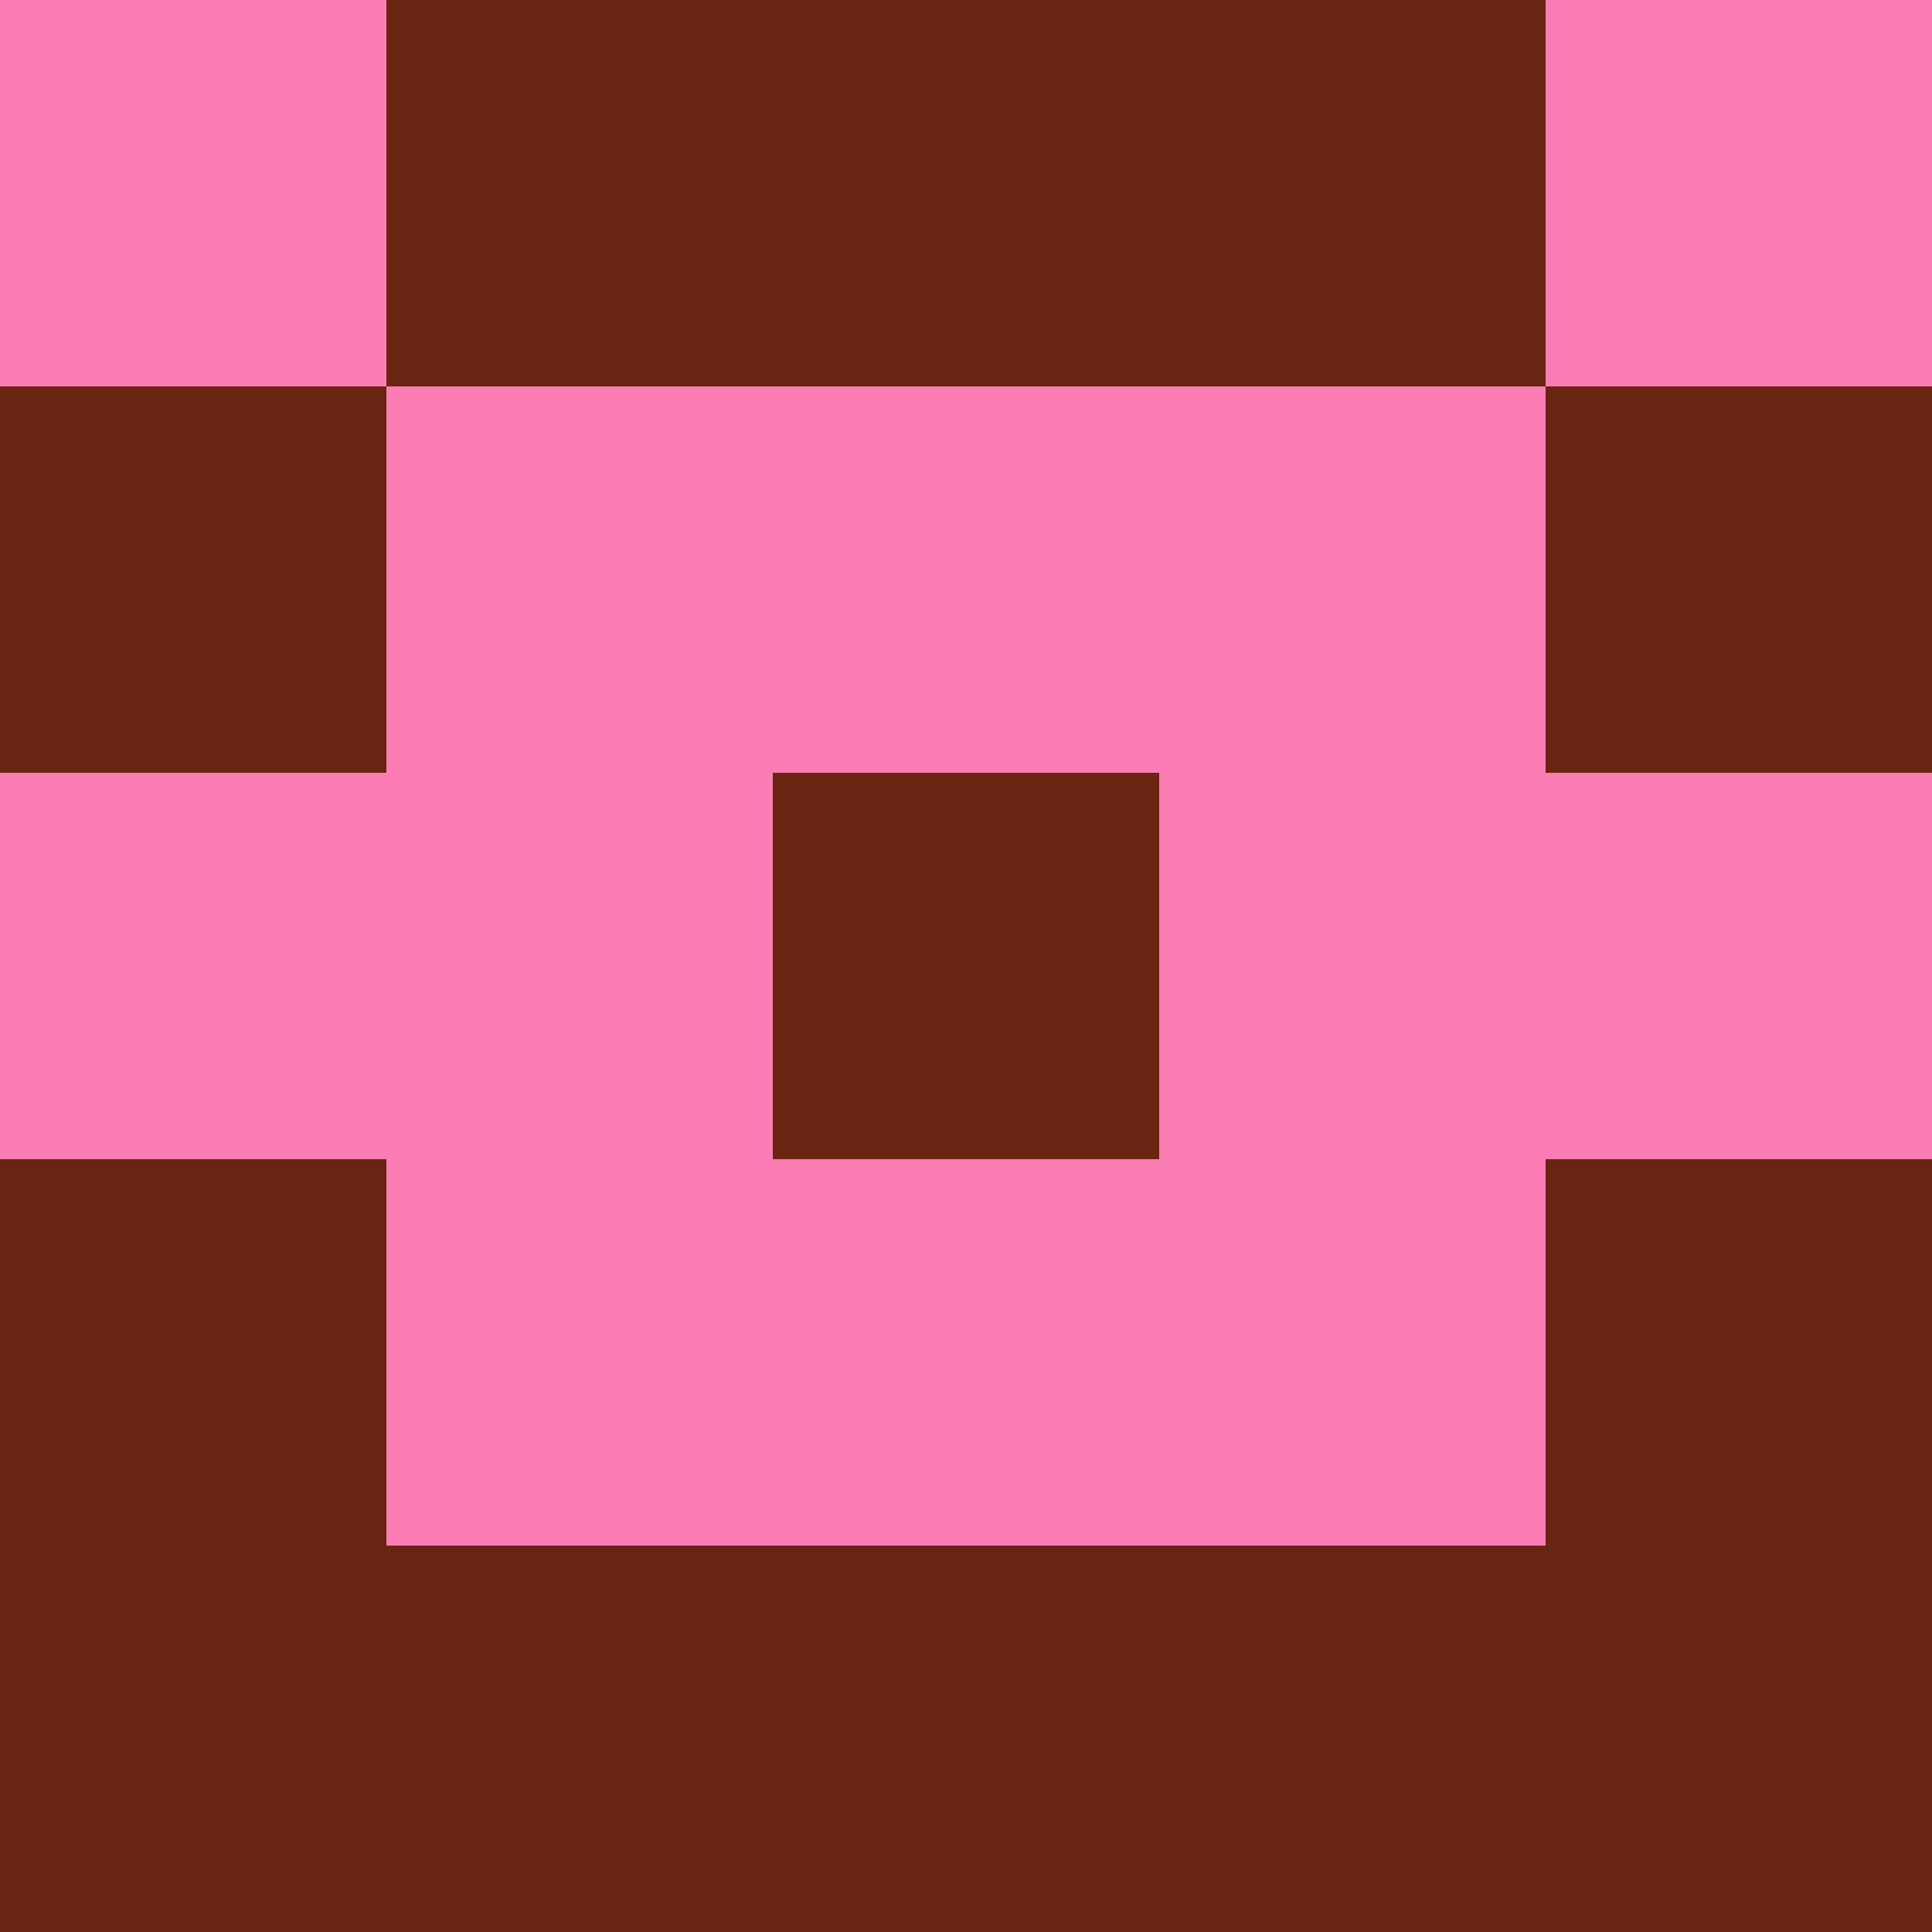 <?xml version="1.0" encoding="utf-8"?>
<!DOCTYPE svg PUBLIC "-//W3C//DTD SVG 20010904//EN"
        "http://www.w3.org/TR/2001/REC-SVG-20010904/DTD/svg10.dtd">
<svg viewBox="0 0 5 5" height="100" width="100" xml:lang="fr"
     xmlns="http://www.w3.org/2000/svg"
     xmlns:xlink="http://www.w3.org/1999/xlink">
            <rect x="0" y="0" height="1" width="1" fill="#FB7DB3"/>
        <rect x="4" y="0" height="1" width="1" fill="#FB7DB3"/>
        <rect x="1" y="0" height="1" width="1" fill="#692511"/>
        <rect x="3" y="0" height="1" width="1" fill="#692511"/>
        <rect x="2" y="0" height="1" width="1" fill="#692511"/>
                <rect x="0" y="1" height="1" width="1" fill="#692511"/>
        <rect x="4" y="1" height="1" width="1" fill="#692511"/>
        <rect x="1" y="1" height="1" width="1" fill="#FB7DB3"/>
        <rect x="3" y="1" height="1" width="1" fill="#FB7DB3"/>
        <rect x="2" y="1" height="1" width="1" fill="#FB7DB3"/>
                <rect x="0" y="2" height="1" width="1" fill="#FB7DB3"/>
        <rect x="4" y="2" height="1" width="1" fill="#FB7DB3"/>
        <rect x="1" y="2" height="1" width="1" fill="#FB7DB3"/>
        <rect x="3" y="2" height="1" width="1" fill="#FB7DB3"/>
        <rect x="2" y="2" height="1" width="1" fill="#692511"/>
                <rect x="0" y="3" height="1" width="1" fill="#692511"/>
        <rect x="4" y="3" height="1" width="1" fill="#692511"/>
        <rect x="1" y="3" height="1" width="1" fill="#FB7DB3"/>
        <rect x="3" y="3" height="1" width="1" fill="#FB7DB3"/>
        <rect x="2" y="3" height="1" width="1" fill="#FB7DB3"/>
                <rect x="0" y="4" height="1" width="1" fill="#692511"/>
        <rect x="4" y="4" height="1" width="1" fill="#692511"/>
        <rect x="1" y="4" height="1" width="1" fill="#692511"/>
        <rect x="3" y="4" height="1" width="1" fill="#692511"/>
        <rect x="2" y="4" height="1" width="1" fill="#692511"/>
        </svg>
